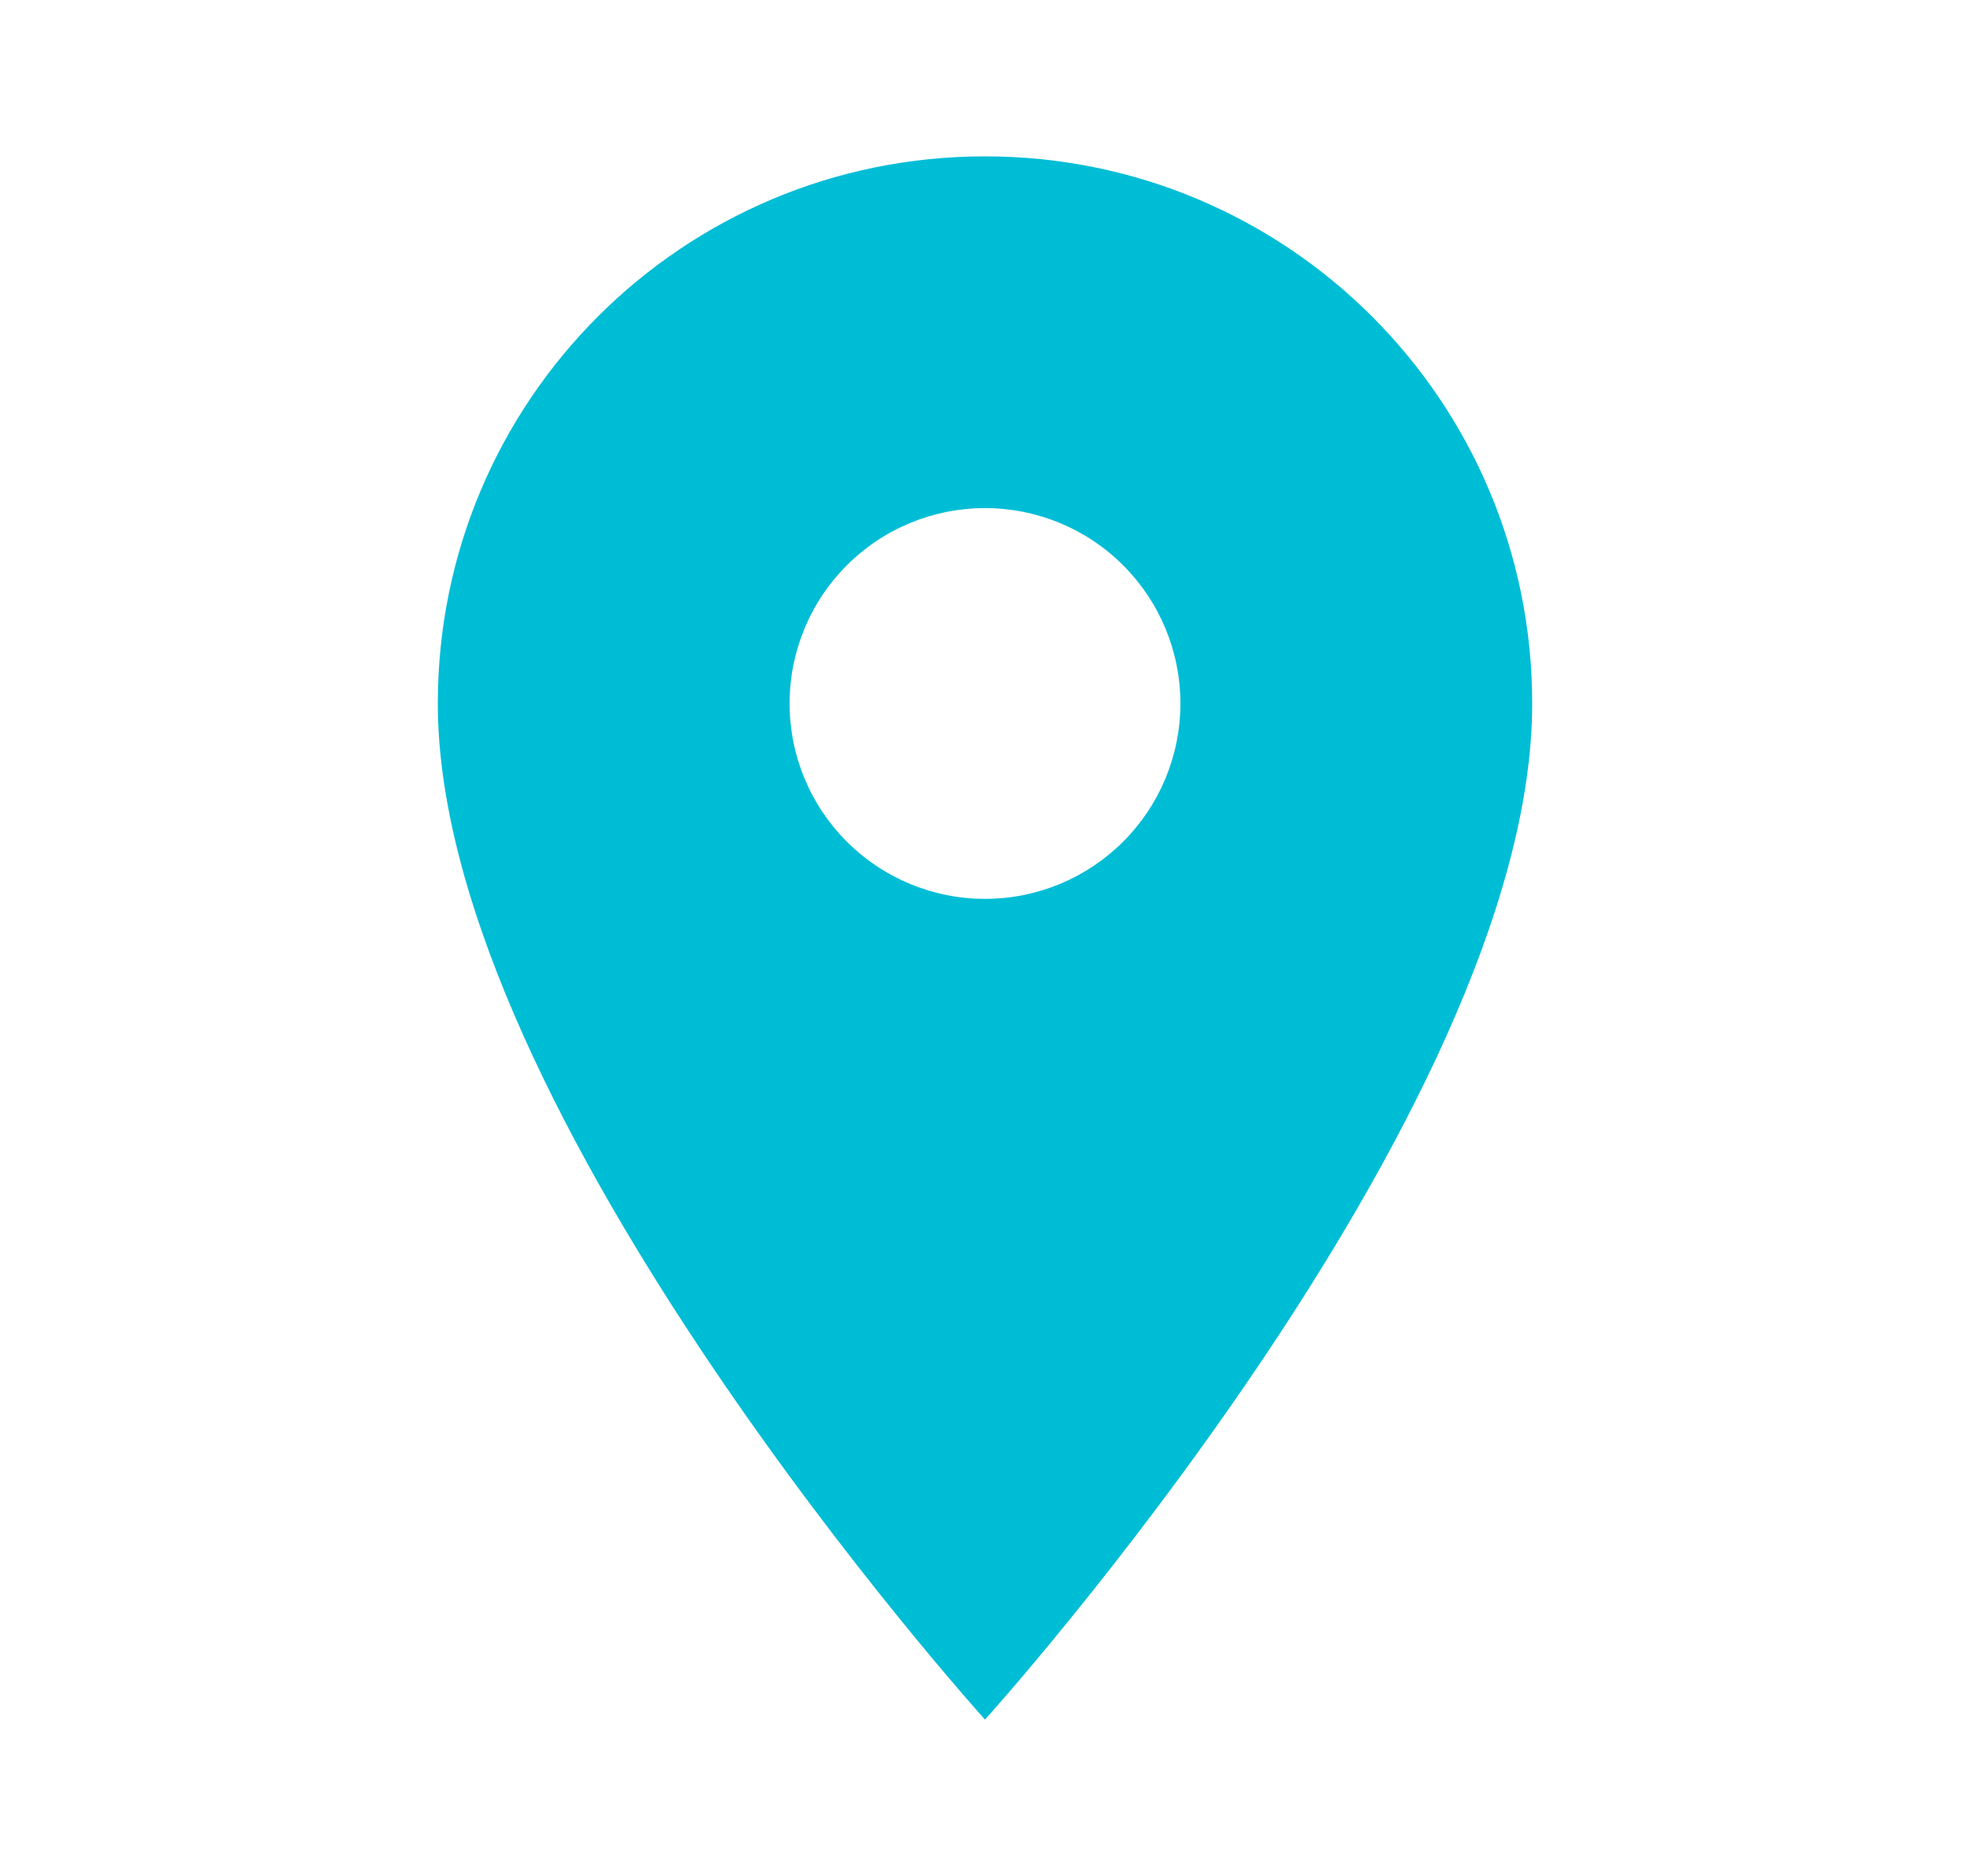 <?xml version="1.0" encoding="UTF-8" standalone="no"?><svg width='21' height='20' viewBox='0 0 21 20' fill='none' xmlns='http://www.w3.org/2000/svg'>
<path d='M10.5 1.667C7.275 1.667 4.667 4.275 4.667 7.5C4.667 11.875 10.5 18.333 10.5 18.333C10.5 18.333 16.333 11.875 16.333 7.5C16.333 4.275 13.725 1.667 10.5 1.667ZM10.5 9.583C9.947 9.583 9.418 9.364 9.027 8.973C8.636 8.582 8.417 8.053 8.417 7.5C8.417 6.947 8.636 6.418 9.027 6.027C9.418 5.636 9.947 5.417 10.5 5.417C11.053 5.417 11.582 5.636 11.973 6.027C12.364 6.418 12.583 6.947 12.583 7.5C12.583 8.053 12.364 8.582 11.973 8.973C11.582 9.364 11.053 9.583 10.5 9.583Z' fill='#00BDD6'/>
</svg>
